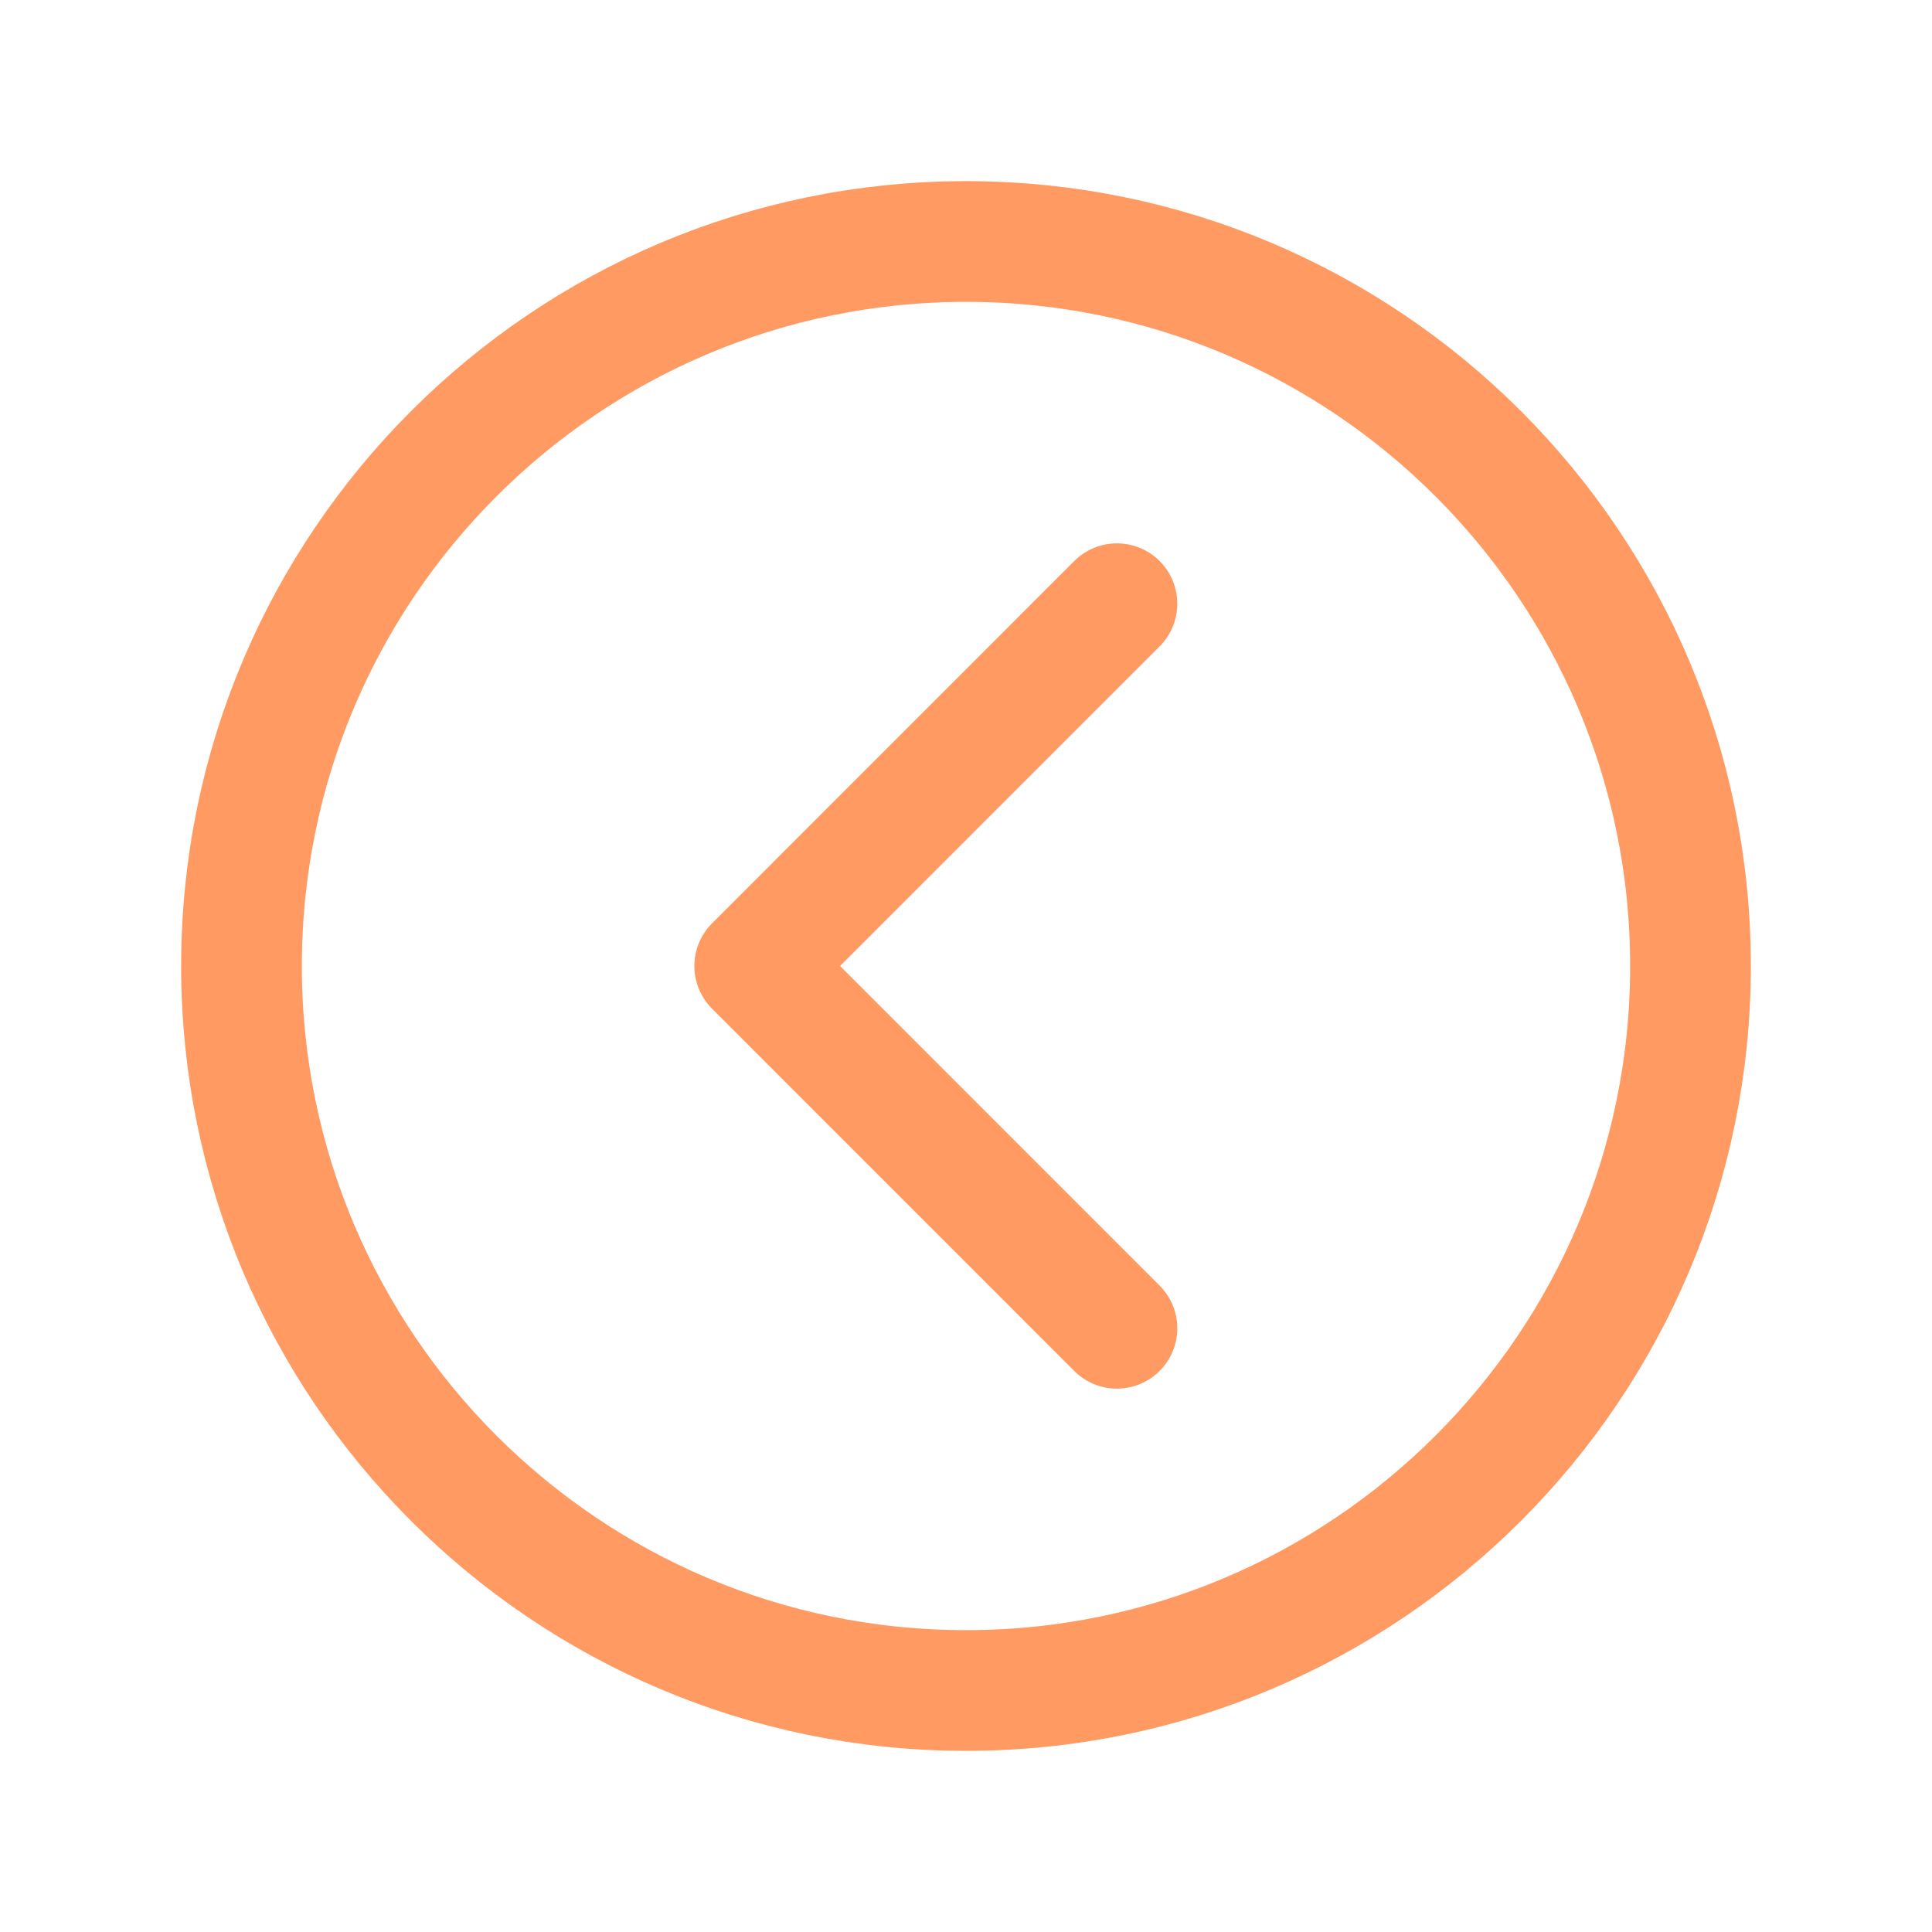 <svg width="25" height="25" viewBox="0 0 25 25" fill="none" xmlns="http://www.w3.org/2000/svg">
<g id="ion:chevron-back-circle-outline">
<path id="Vector" d="M12.5 3.125C7.324 3.125 3.125 7.324 3.125 12.5C3.125 17.676 7.324 21.875 12.5 21.875C17.676 21.875 21.875 17.676 21.875 12.5C21.875 7.324 17.676 3.125 12.5 3.125Z" stroke="#FF9A62" stroke-width="1.562" stroke-miterlimit="10"/>
<path id="Vector_2" d="M14.453 17.188L9.766 12.5L14.453 7.812" stroke="#FF9A62" stroke-width="1.562" stroke-linecap="round" stroke-linejoin="round"/>
</g>
</svg>
